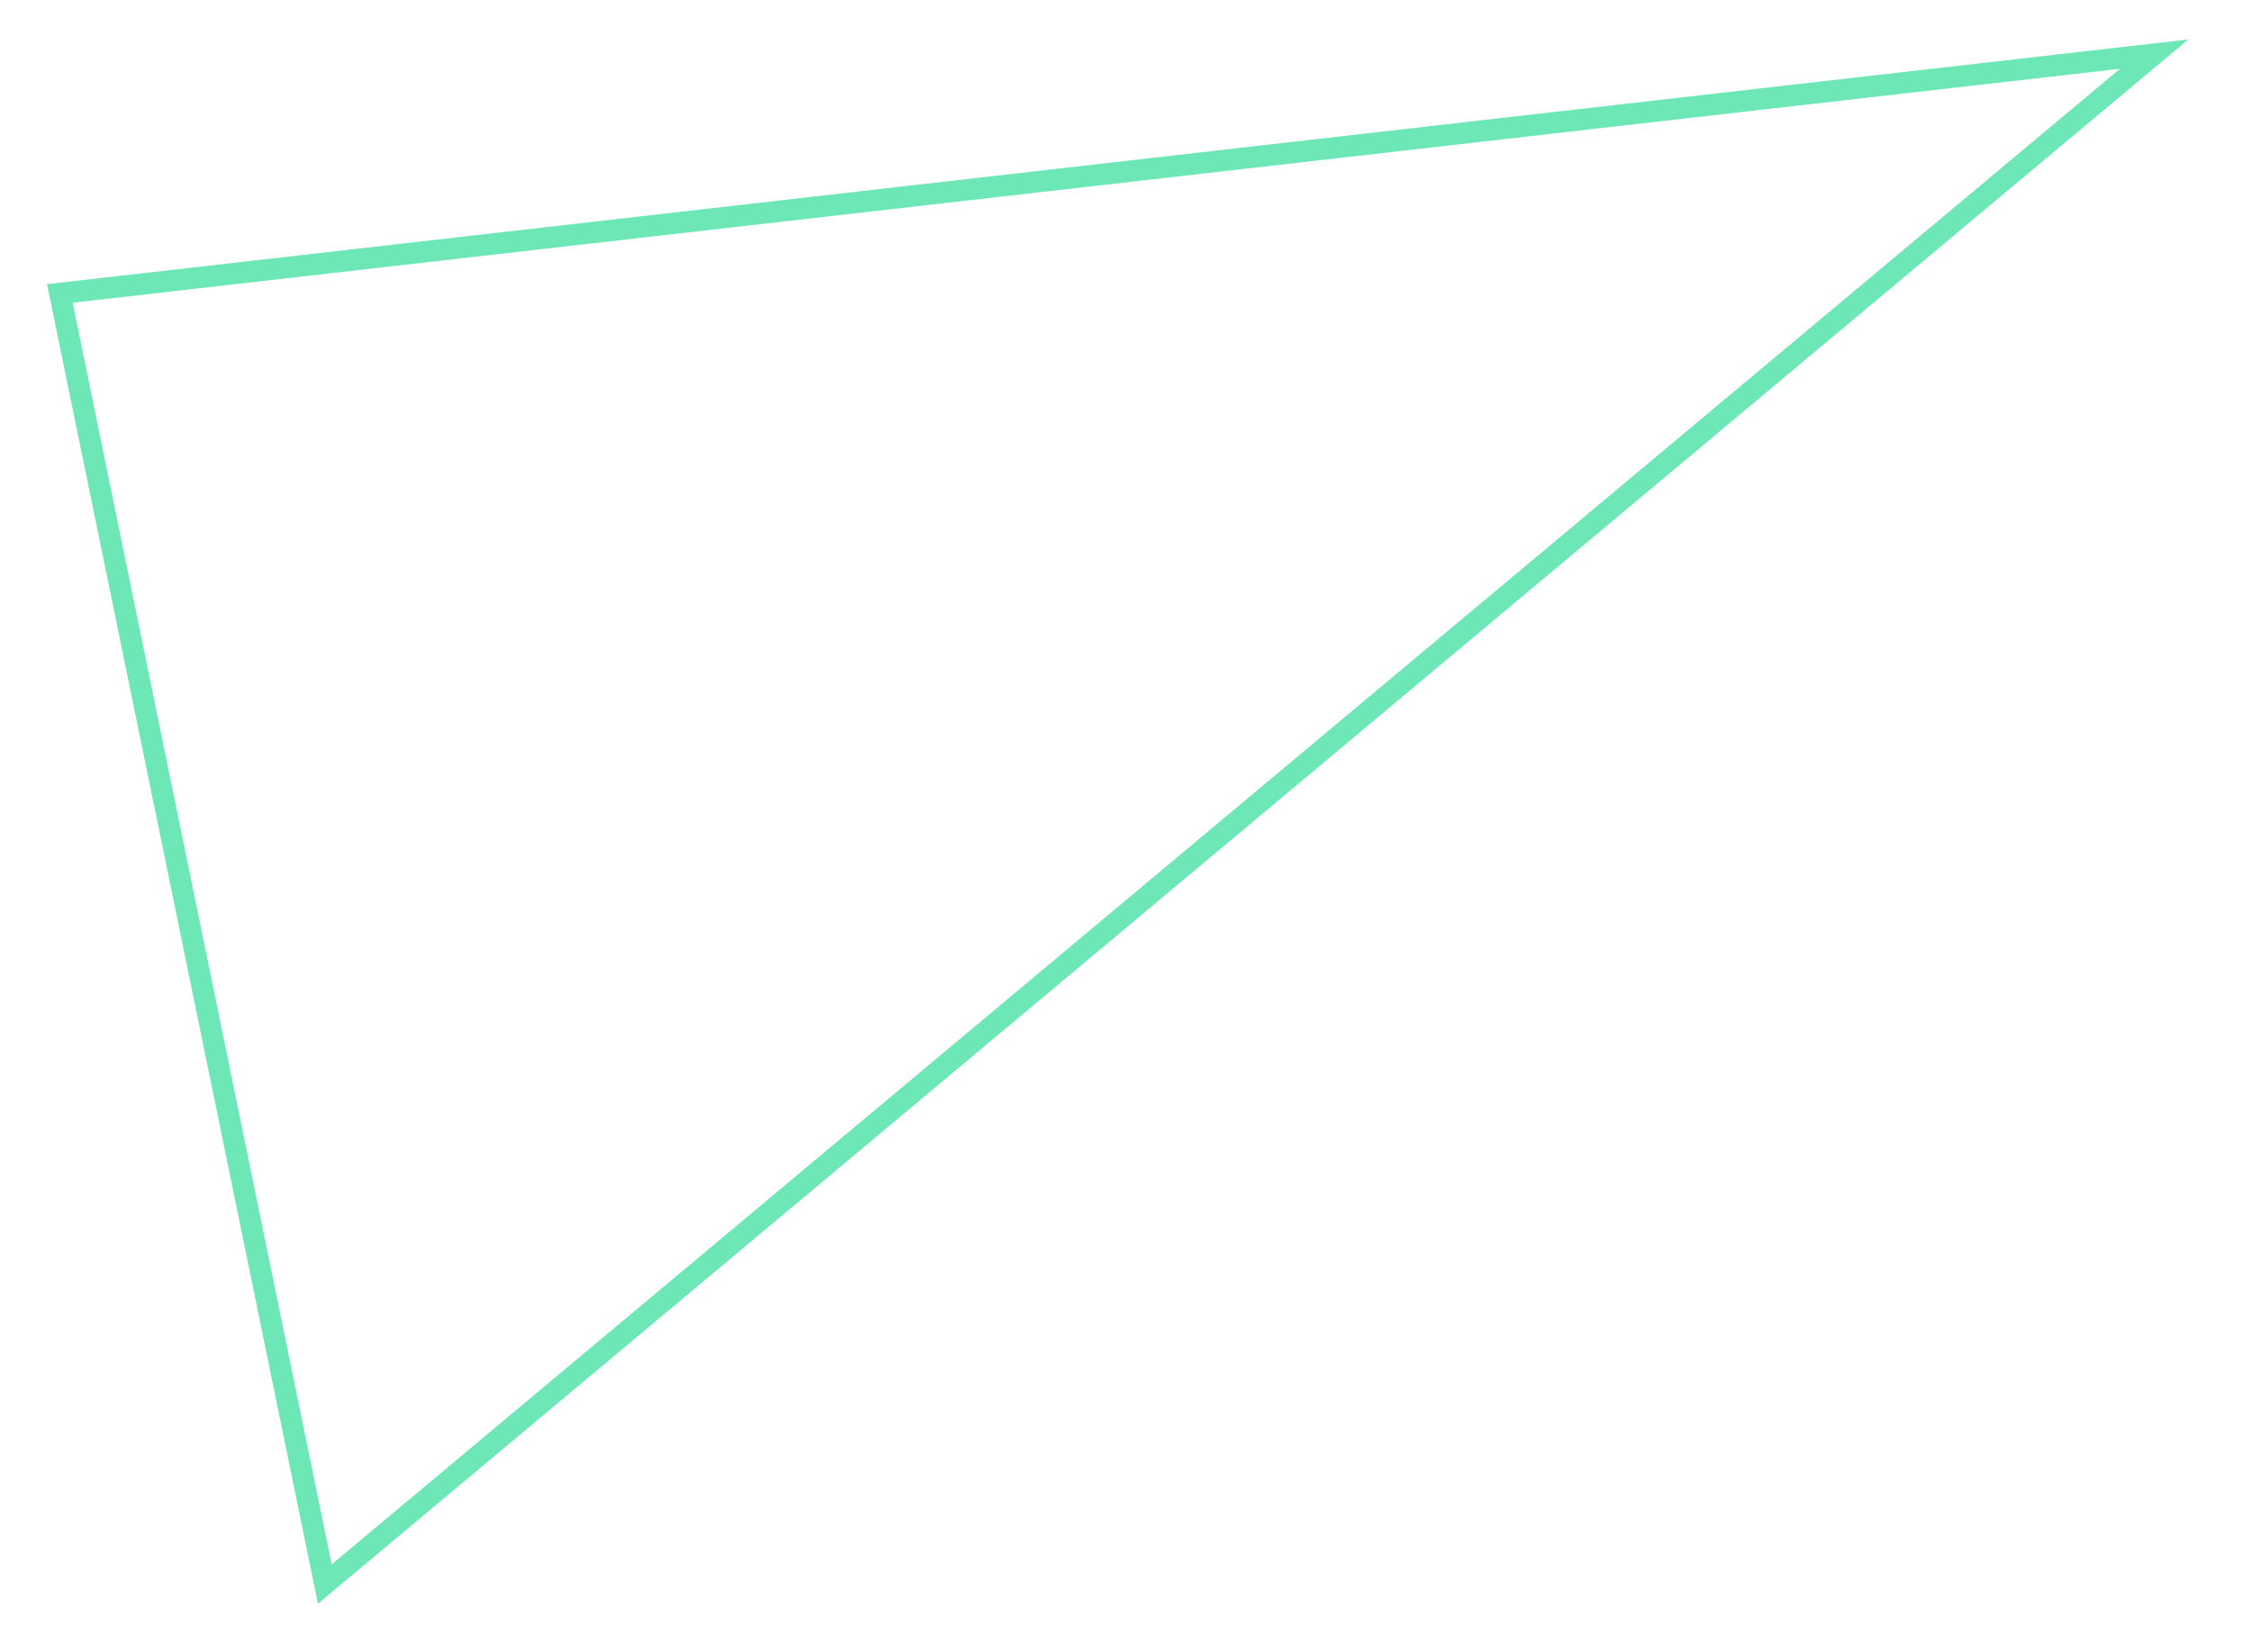 <?xml version="1.0" encoding="utf-8"?>
<!-- Generator: Adobe Illustrator 28.0.0, SVG Export Plug-In . SVG Version: 6.00 Build 0)  -->
<svg version="1.1" id="Layer_1" xmlns="http://www.w3.org/2000/svg" xmlns:xlink="http://www.w3.org/1999/xlink" x="0px" y="0px"
	 viewBox="0 0 79 58" style="enable-background:new 0 0 79 58;" xml:space="preserve">
<style type="text/css">
	.st0{fill:none;stroke:#6EE7B7;stroke-width:0.75;}
</style>
<path class="st0" d="M75.6,1.9L11.4,55.6L2.1,10.3L75.6,1.9z"/>
</svg>
